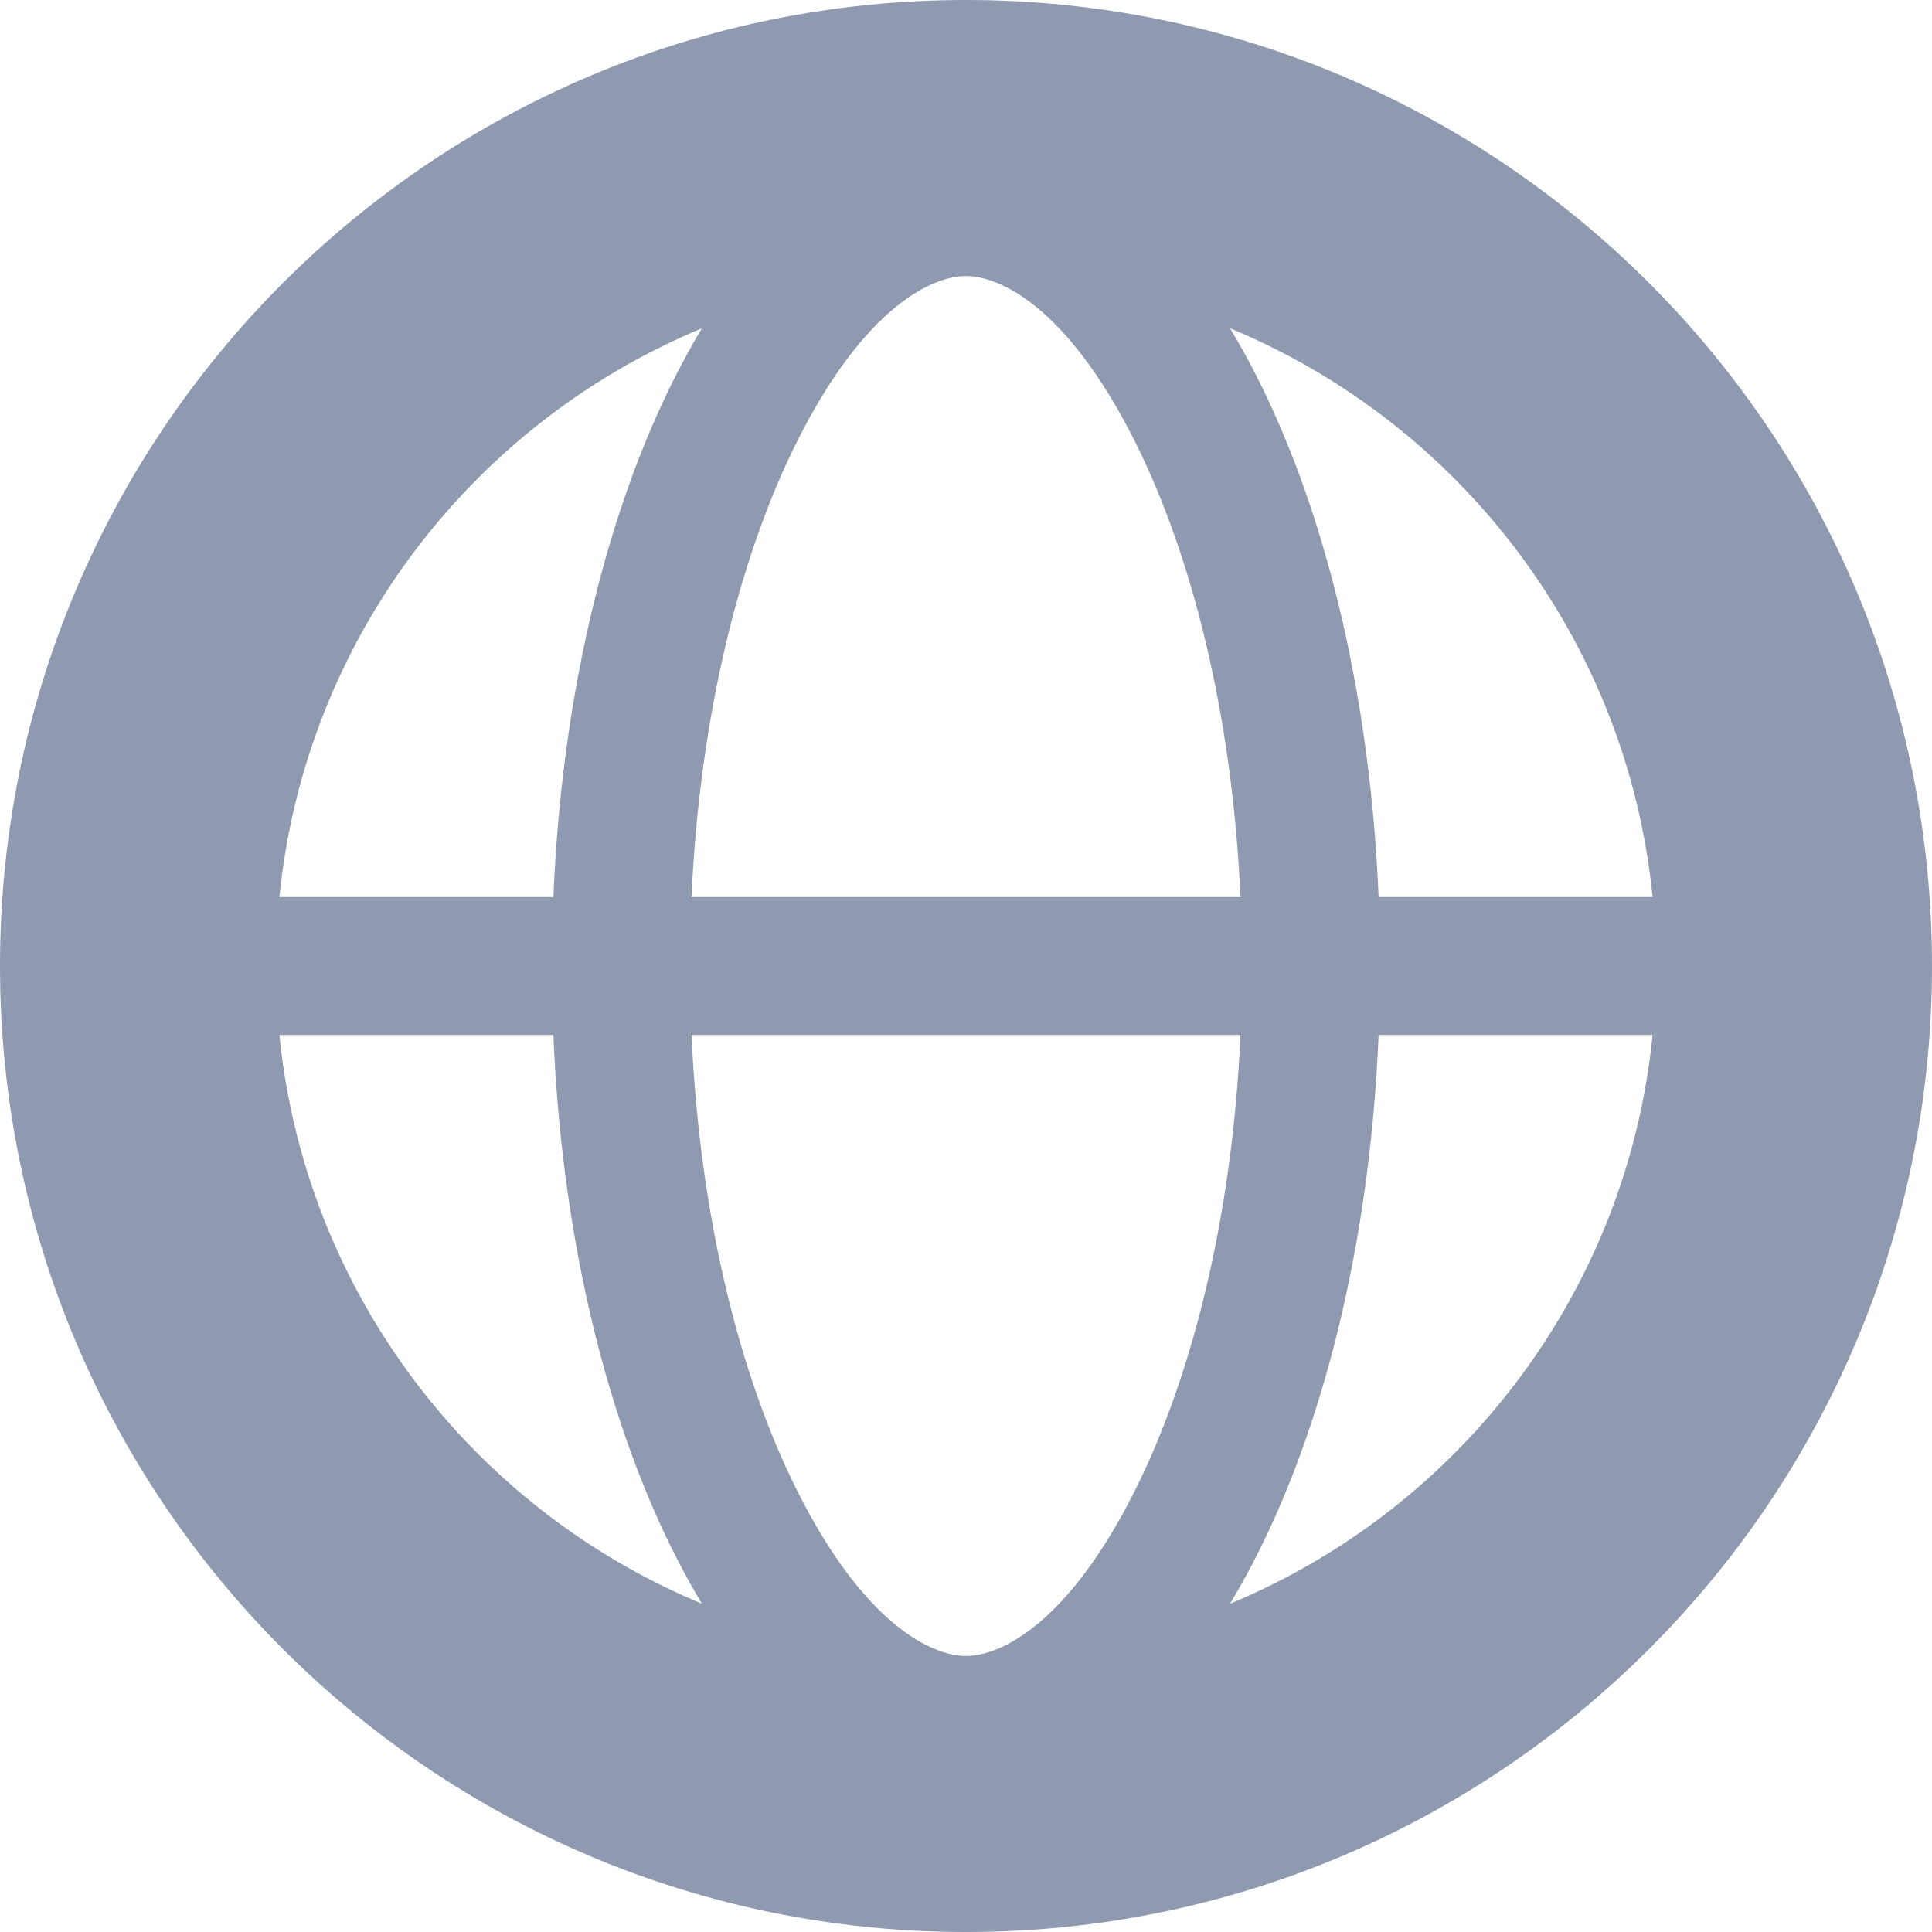 <svg width="16" height="16" viewBox="0 0 16 16" fill="none" xmlns="http://www.w3.org/2000/svg">
<path fill-rule="evenodd" clip-rule="evenodd" d="M8 16C12.418 16 16 12.418 16 8C16 3.582 12.418 0 8 0C3.582 0 0 3.582 0 8C0 12.418 3.582 16 8 16ZM9.402 12.338C8.842 13.457 8.281 13.714 8 13.714C7.719 13.714 7.158 13.457 6.598 12.338C6.13 11.402 5.795 10.086 5.727 8.571H10.273C10.205 10.086 9.87 11.402 9.402 12.338ZM10.273 7.429H5.727C5.795 5.914 6.13 4.598 6.598 3.662C7.158 2.543 7.719 2.286 8 2.286C8.281 2.286 8.842 2.543 9.402 3.662C9.87 4.598 10.205 5.914 10.273 7.429ZM11.417 8.571C11.339 10.463 10.877 12.137 10.187 13.281C12.09 12.492 13.474 10.704 13.686 8.571H11.417ZM13.686 7.429H11.417C11.339 5.537 10.877 3.863 10.187 2.719C12.09 3.508 13.474 5.296 13.686 7.429ZM4.583 7.429C4.661 5.537 5.123 3.863 5.813 2.719C3.91 3.508 2.526 5.296 2.314 7.429H4.583ZM2.314 8.571C2.526 10.704 3.91 12.492 5.813 13.281C5.123 12.137 4.661 10.463 4.583 8.571H2.314Z" fill="#8F9AB1"/>
</svg>
